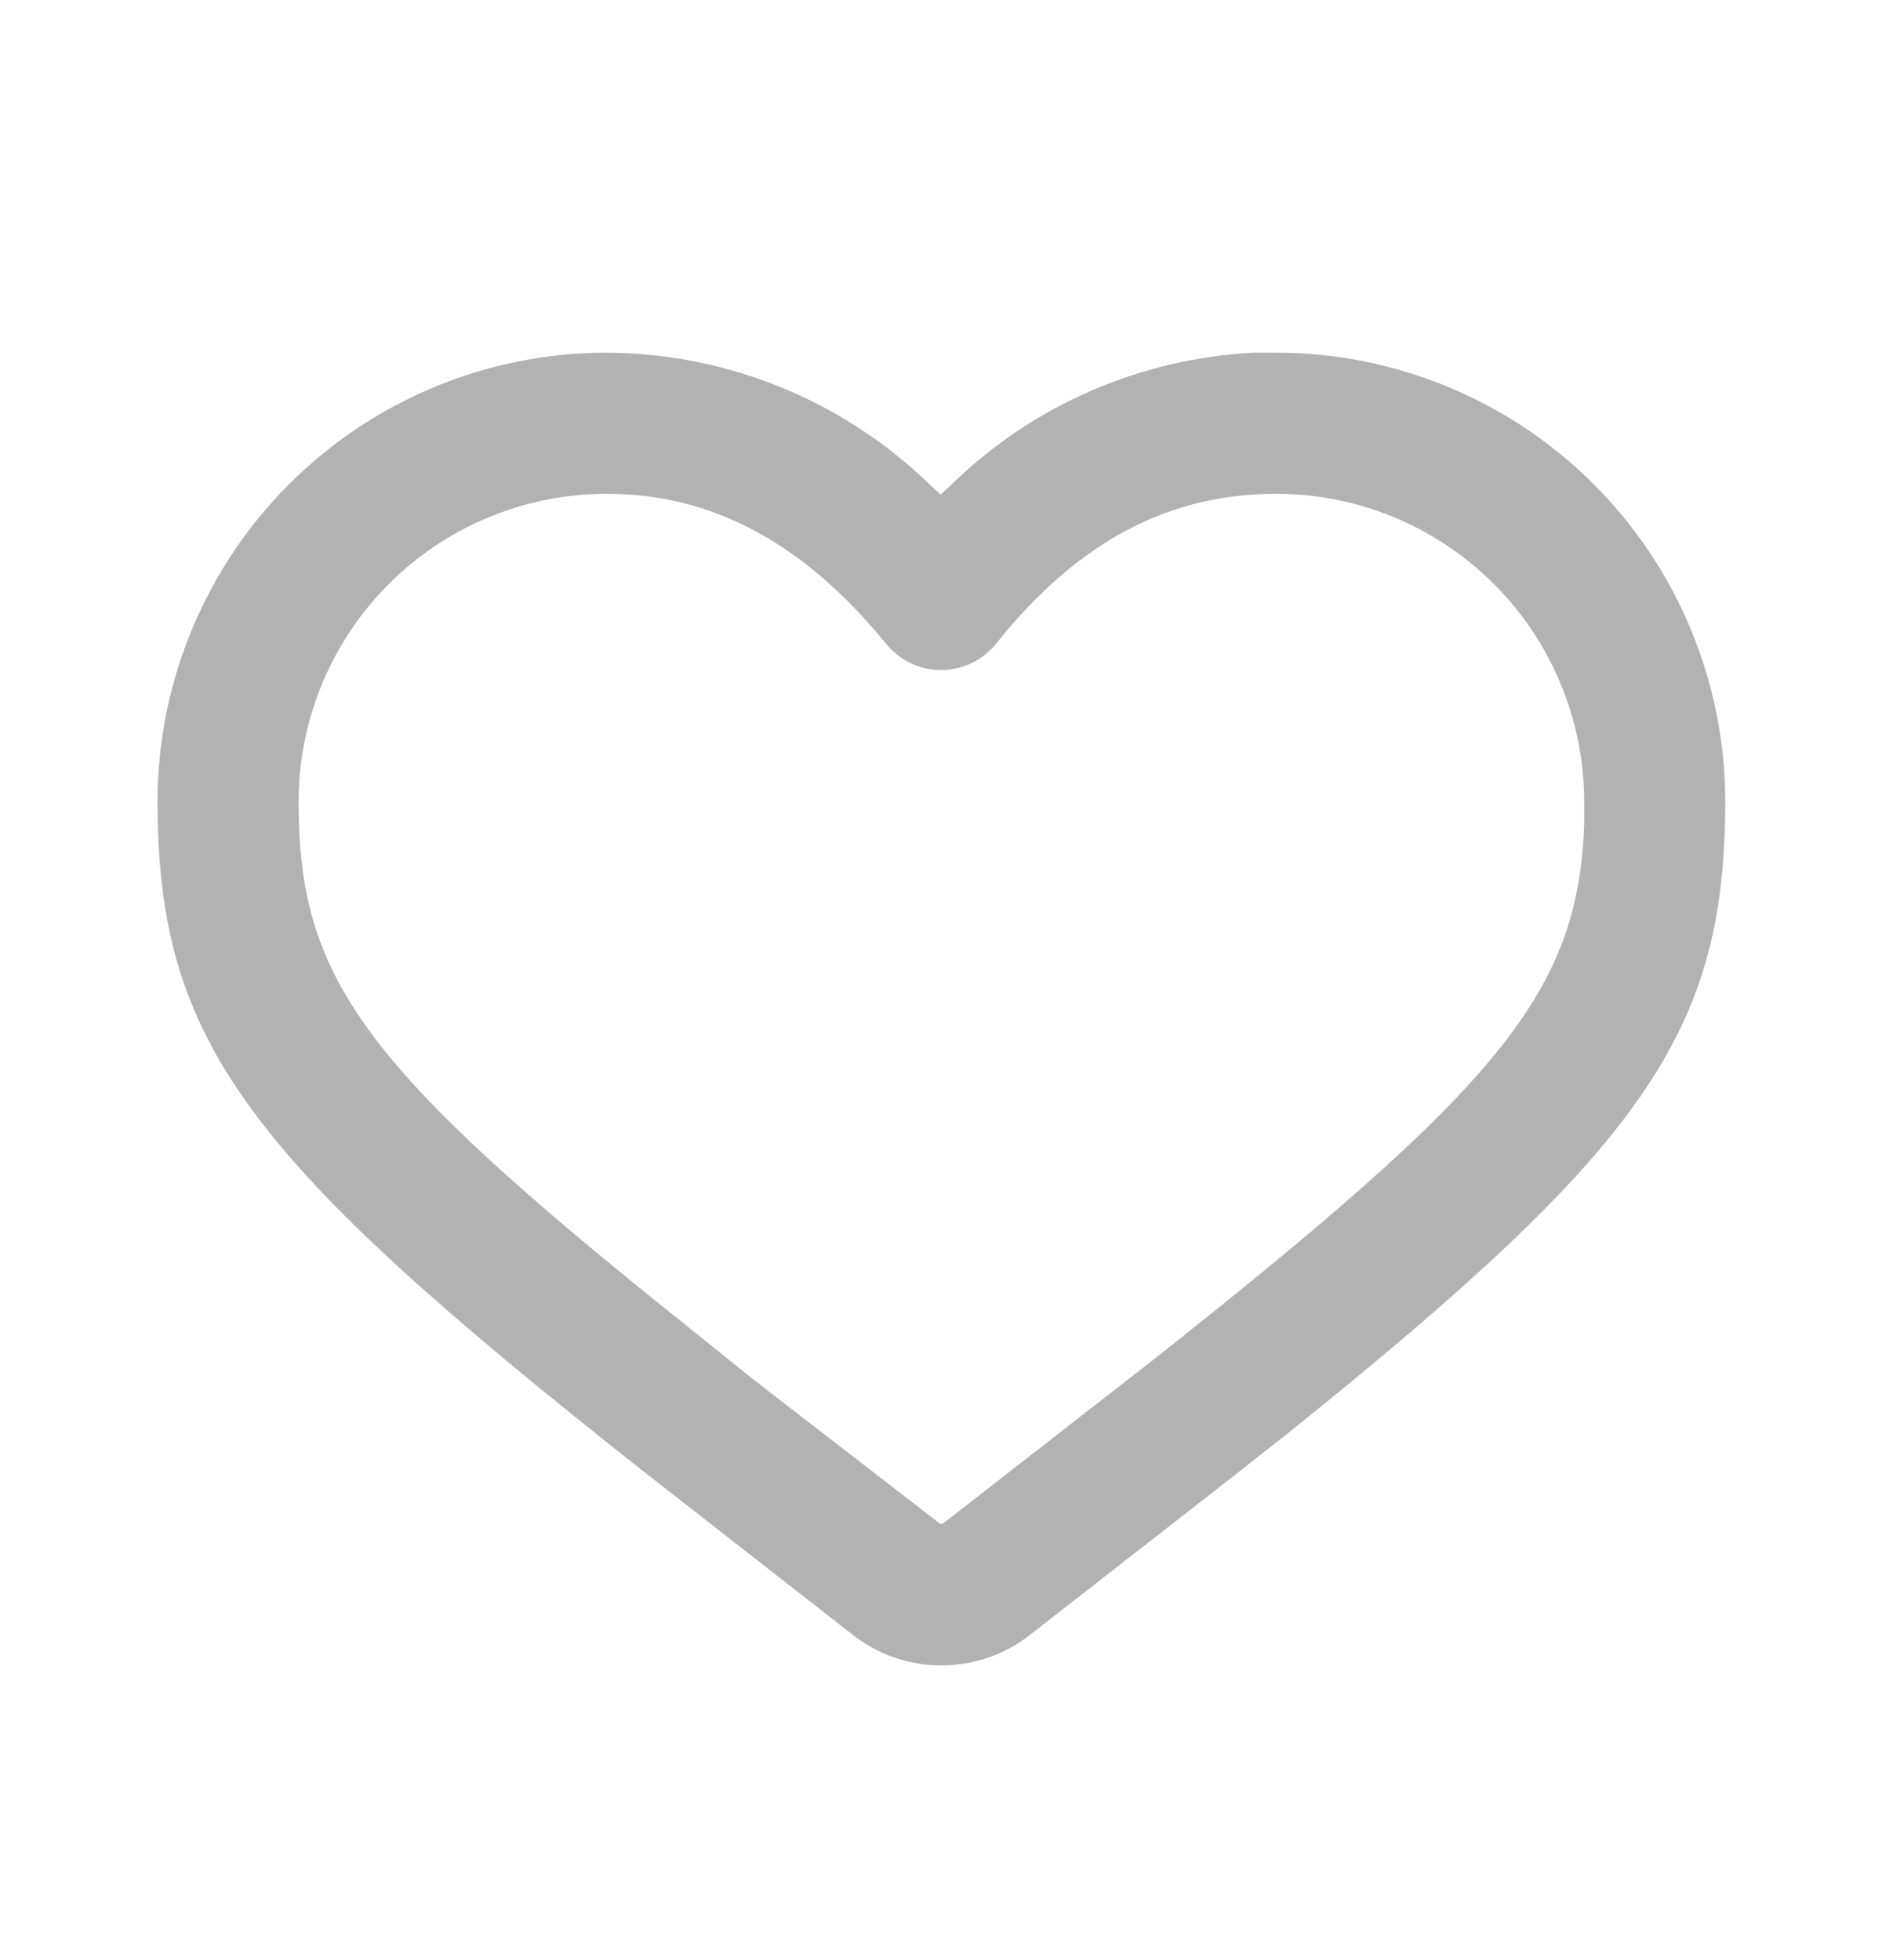 <svg width="24" height="25" viewBox="0 0 24 25" fill="none" xmlns="http://www.w3.org/2000/svg">
<g id="8 &#226;&#134;&#146; SVG" clip-path="url(#clip0_1_194)">
<g id="Group">
<path id="Vector" d="M16.003 4.498C14.542 4.567 13.158 5.172 12.115 6.198L11.995 6.308L11.875 6.198C10.769 5.115 9.285 4.506 7.737 4.498C6.219 4.498 4.764 5.1 3.69 6.172C2.616 7.244 2.012 8.699 2.009 10.216C2.009 13.295 3.139 14.764 8.187 18.752L10.876 20.852C11.535 21.371 12.475 21.371 13.134 20.852L15.493 19.012L16.433 18.273C20.961 14.634 22.001 13.175 22.001 10.216C21.998 8.699 21.394 7.244 20.32 6.172C19.246 5.1 17.791 4.498 16.273 4.498H16.003ZM16.273 6.298C17.313 6.298 18.311 6.71 19.047 7.445C19.784 8.179 20.199 9.176 20.202 10.216V10.516C20.122 12.665 19.132 13.844 14.694 17.353L12.025 19.432C12.019 19.436 12.012 19.437 12.005 19.437C11.998 19.437 11.991 19.436 11.985 19.432L9.606 17.593L8.736 16.893C4.608 13.595 3.808 12.475 3.808 10.226C3.808 9.184 4.222 8.185 4.959 7.448C5.696 6.711 6.695 6.298 7.737 6.298C9.076 6.298 10.246 6.917 11.305 8.217C11.39 8.32 11.498 8.404 11.619 8.461C11.741 8.518 11.873 8.547 12.007 8.546C12.142 8.545 12.274 8.514 12.395 8.455C12.515 8.397 12.621 8.312 12.705 8.207C13.744 6.907 14.904 6.298 16.273 6.298Z" fill="#B2B2B2"/>
</g>
</g>
<defs>
<clipPath id="clip0_1_194">
<rect width="23.99" height="23.99" fill="white" transform="translate(0.01 0.5)"/>
</clipPath>
</defs>
</svg>
